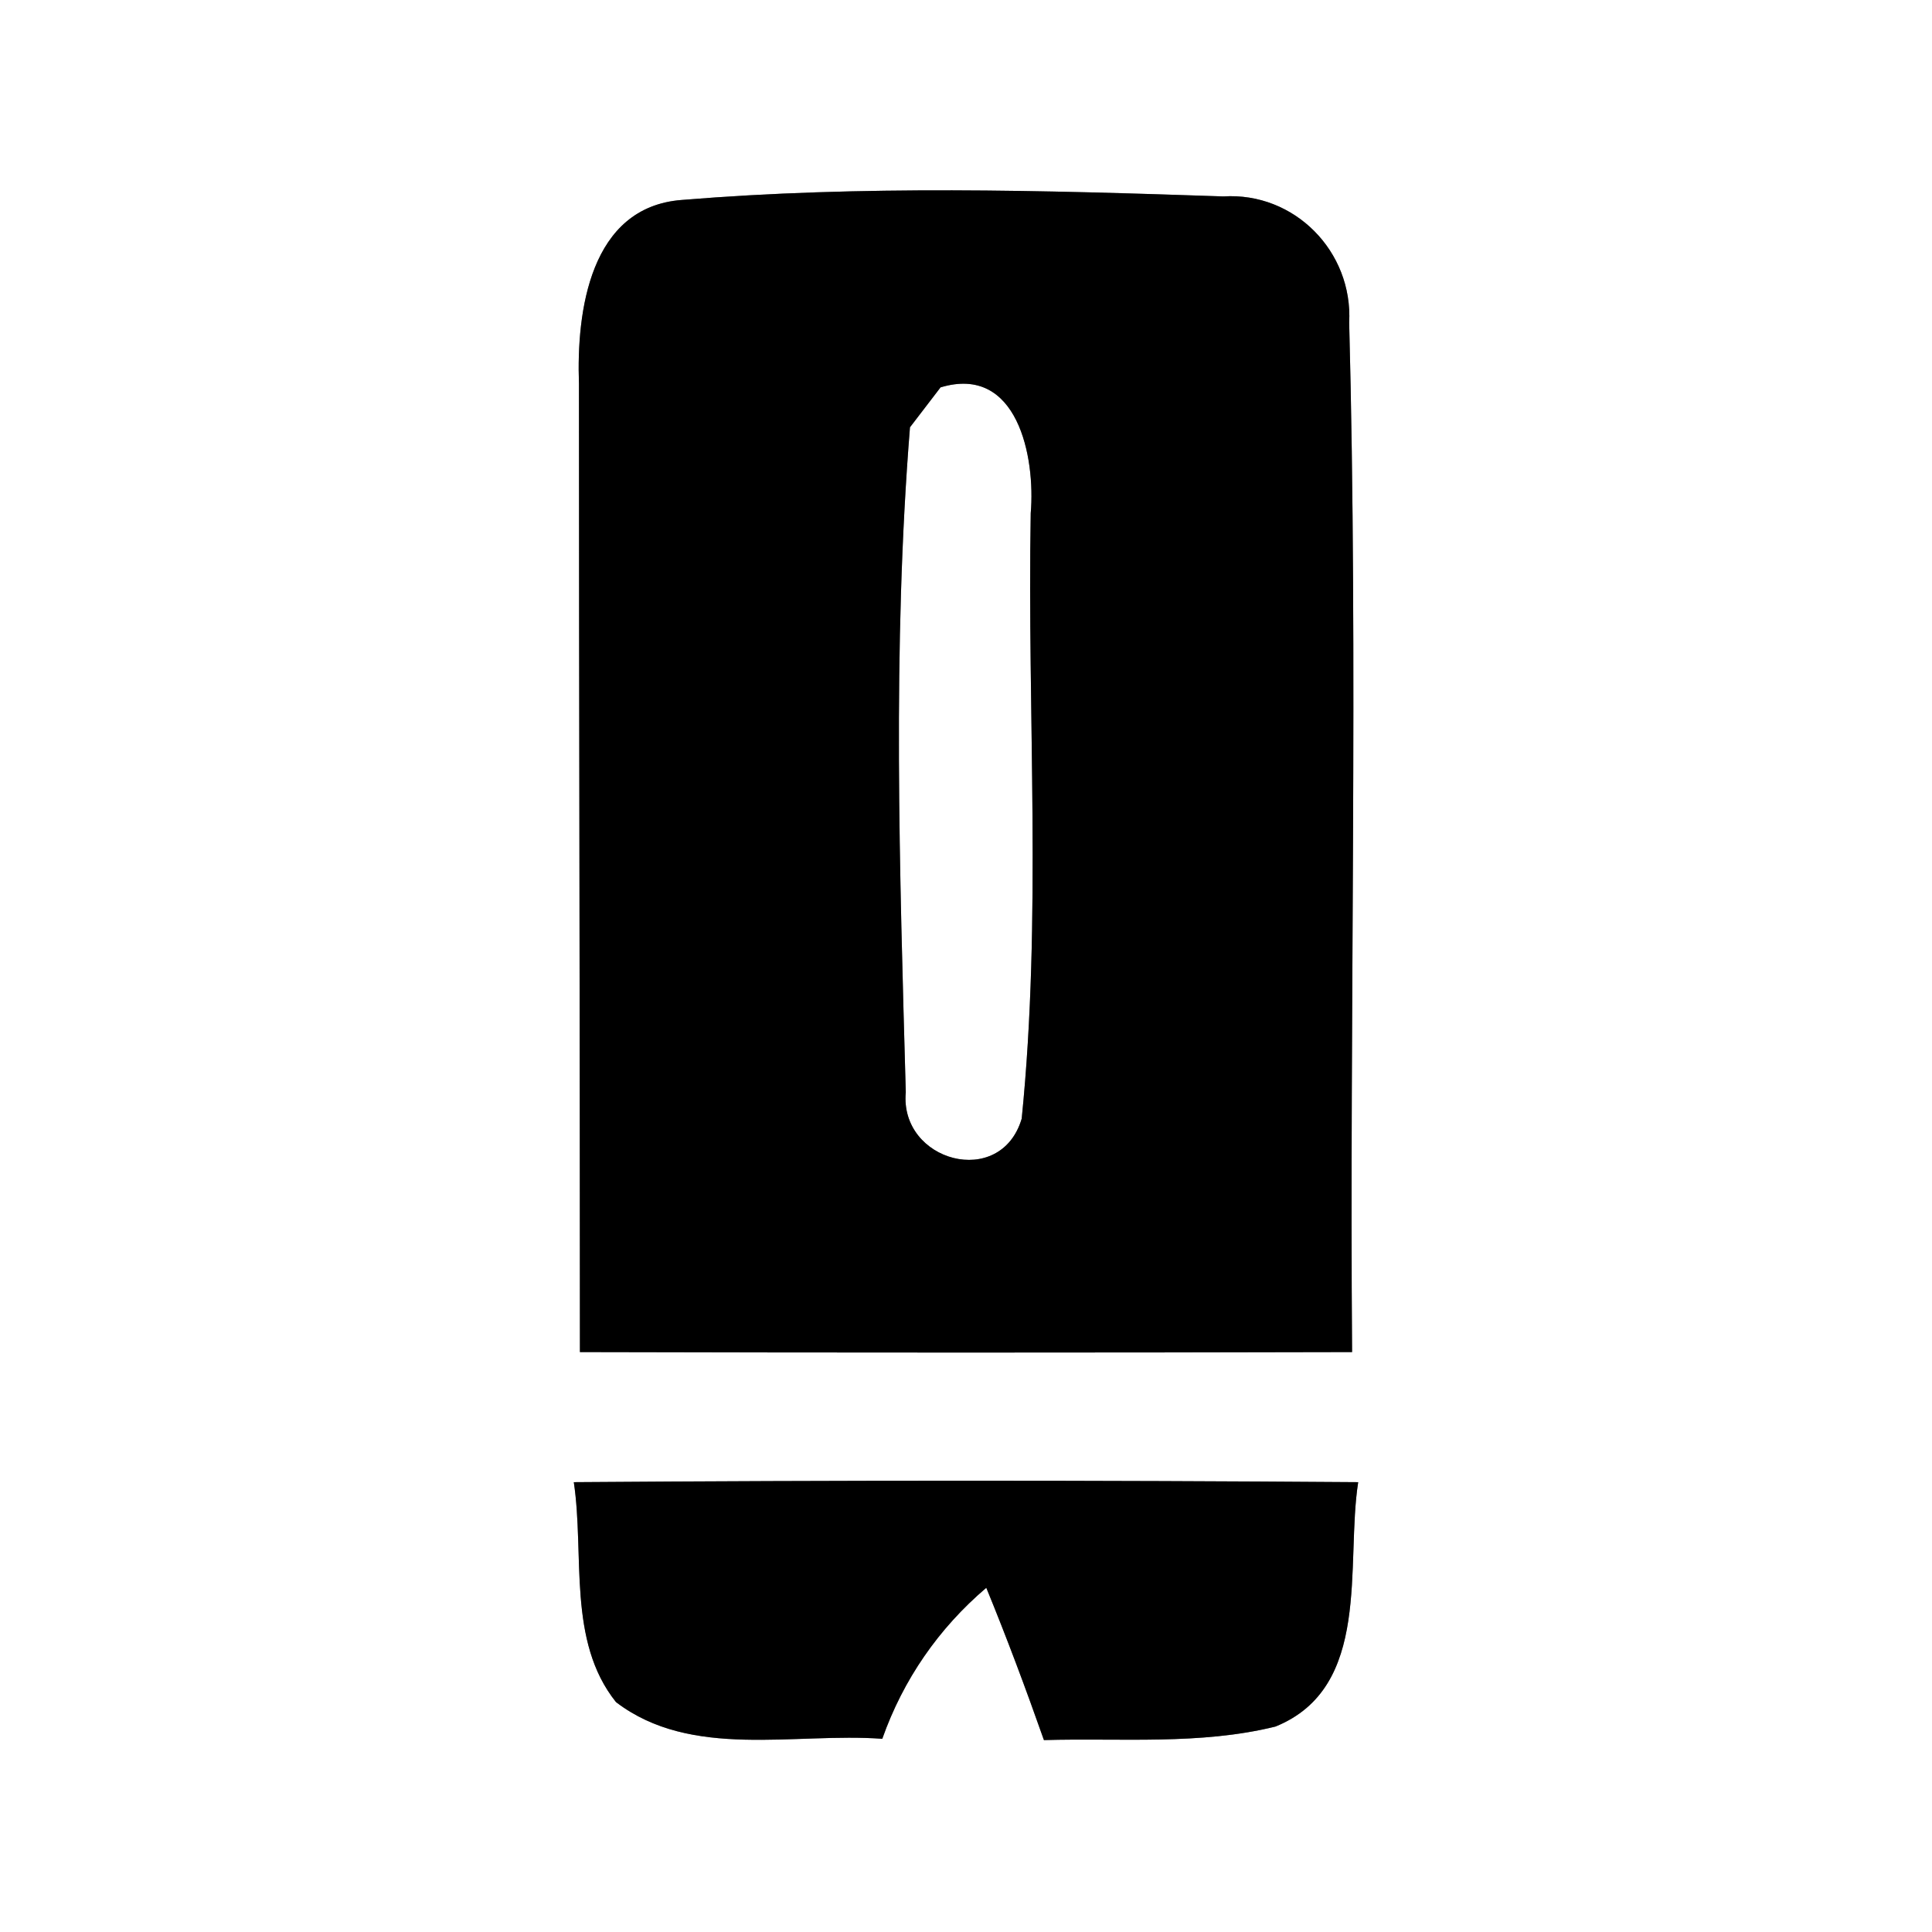 <?xml version="1.0" encoding="UTF-8" ?>
<!DOCTYPE svg PUBLIC "-//W3C//DTD SVG 1.1//EN" "http://www.w3.org/Graphics/SVG/1.1/DTD/svg11.dtd">
<svg width="60pt" height="60pt" viewBox="0 0 60 60" version="1.1" xmlns="http://www.w3.org/2000/svg">
<rect x="0" y="0" width="60" height="60" fill="#808080" stroke="none"/>
<g id="#ffffffff">
<path fill="#ffffff" opacity="1.00" d=" M 0.00 0.00 L 60.00 0.00 L 60.00 60.00 L 0.00 60.00 L 0.00 0.00 M 17.98 11.92 C 17.98 21.94 18.01 31.97 18.01 41.99 C 26.00 42.01 34.00 42.01 41.99 41.99 C 41.91 31.34 42.18 20.67 41.90 10.02 C 42.02 7.81 40.20 5.96 37.99 6.10 C 32.39 5.91 26.75 5.75 21.17 6.21 C 18.32 6.43 17.90 9.67 17.98 11.92 M 17.82 46.03 C 18.16 48.29 17.61 50.96 19.13 52.86 C 21.47 54.65 24.67 53.80 27.40 54.00 C 28.05 52.16 29.15 50.57 30.63 49.31 C 31.27 50.87 31.86 52.45 32.42 54.04 C 34.81 53.97 37.26 54.20 39.61 53.62 C 42.62 52.40 41.78 48.59 42.18 46.03 C 34.06 45.97 25.94 45.97 17.82 46.03 Z" />
<path fill="#ffffff" opacity="1.00" d=" M 29.21 12.03 C 31.60 11.31 32.16 14.19 32.01 15.94 C 31.90 22.20 32.36 28.50 31.73 34.74 C 31.08 36.94 27.93 36.07 28.13 33.92 C 27.94 27.05 27.71 20.12 28.26 13.27 C 28.50 12.96 28.97 12.34 29.21 12.03 Z" />
</g>
<g id="#000000ff">
<path fill="#000000" opacity="1.00" d=" M 17.98 11.92 C 17.90 9.67 18.32 6.43 21.17 6.21 C 26.75 5.75 32.39 5.91 37.99 6.10 C 40.20 5.96 42.02 7.81 41.90 10.02 C 42.18 20.67 41.91 31.34 41.99 41.99 C 34.00 42.01 26.00 42.01 18.01 41.99 C 18.01 31.97 17.98 21.94 17.98 11.92 M 29.21 12.03 C 28.97 12.34 28.50 12.96 28.26 13.27 C 27.71 20.12 27.94 27.05 28.13 33.92 C 27.93 36.07 31.08 36.94 31.73 34.74 C 32.36 28.50 31.90 22.20 32.01 15.94 C 32.16 14.19 31.60 11.31 29.21 12.03 Z" />
<path fill="#000000" opacity="1.00" d=" M 17.82 46.03 C 25.94 45.97 34.06 45.97 42.18 46.03 C 41.78 48.59 42.62 52.40 39.61 53.62 C 37.26 54.20 34.81 53.97 32.42 54.04 C 31.86 52.45 31.27 50.87 30.63 49.31 C 29.15 50.57 28.05 52.16 27.40 54.00 C 24.67 53.80 21.47 54.65 19.13 52.86 C 17.61 50.96 18.16 48.29 17.82 46.03 Z" />
</g>
</svg>
